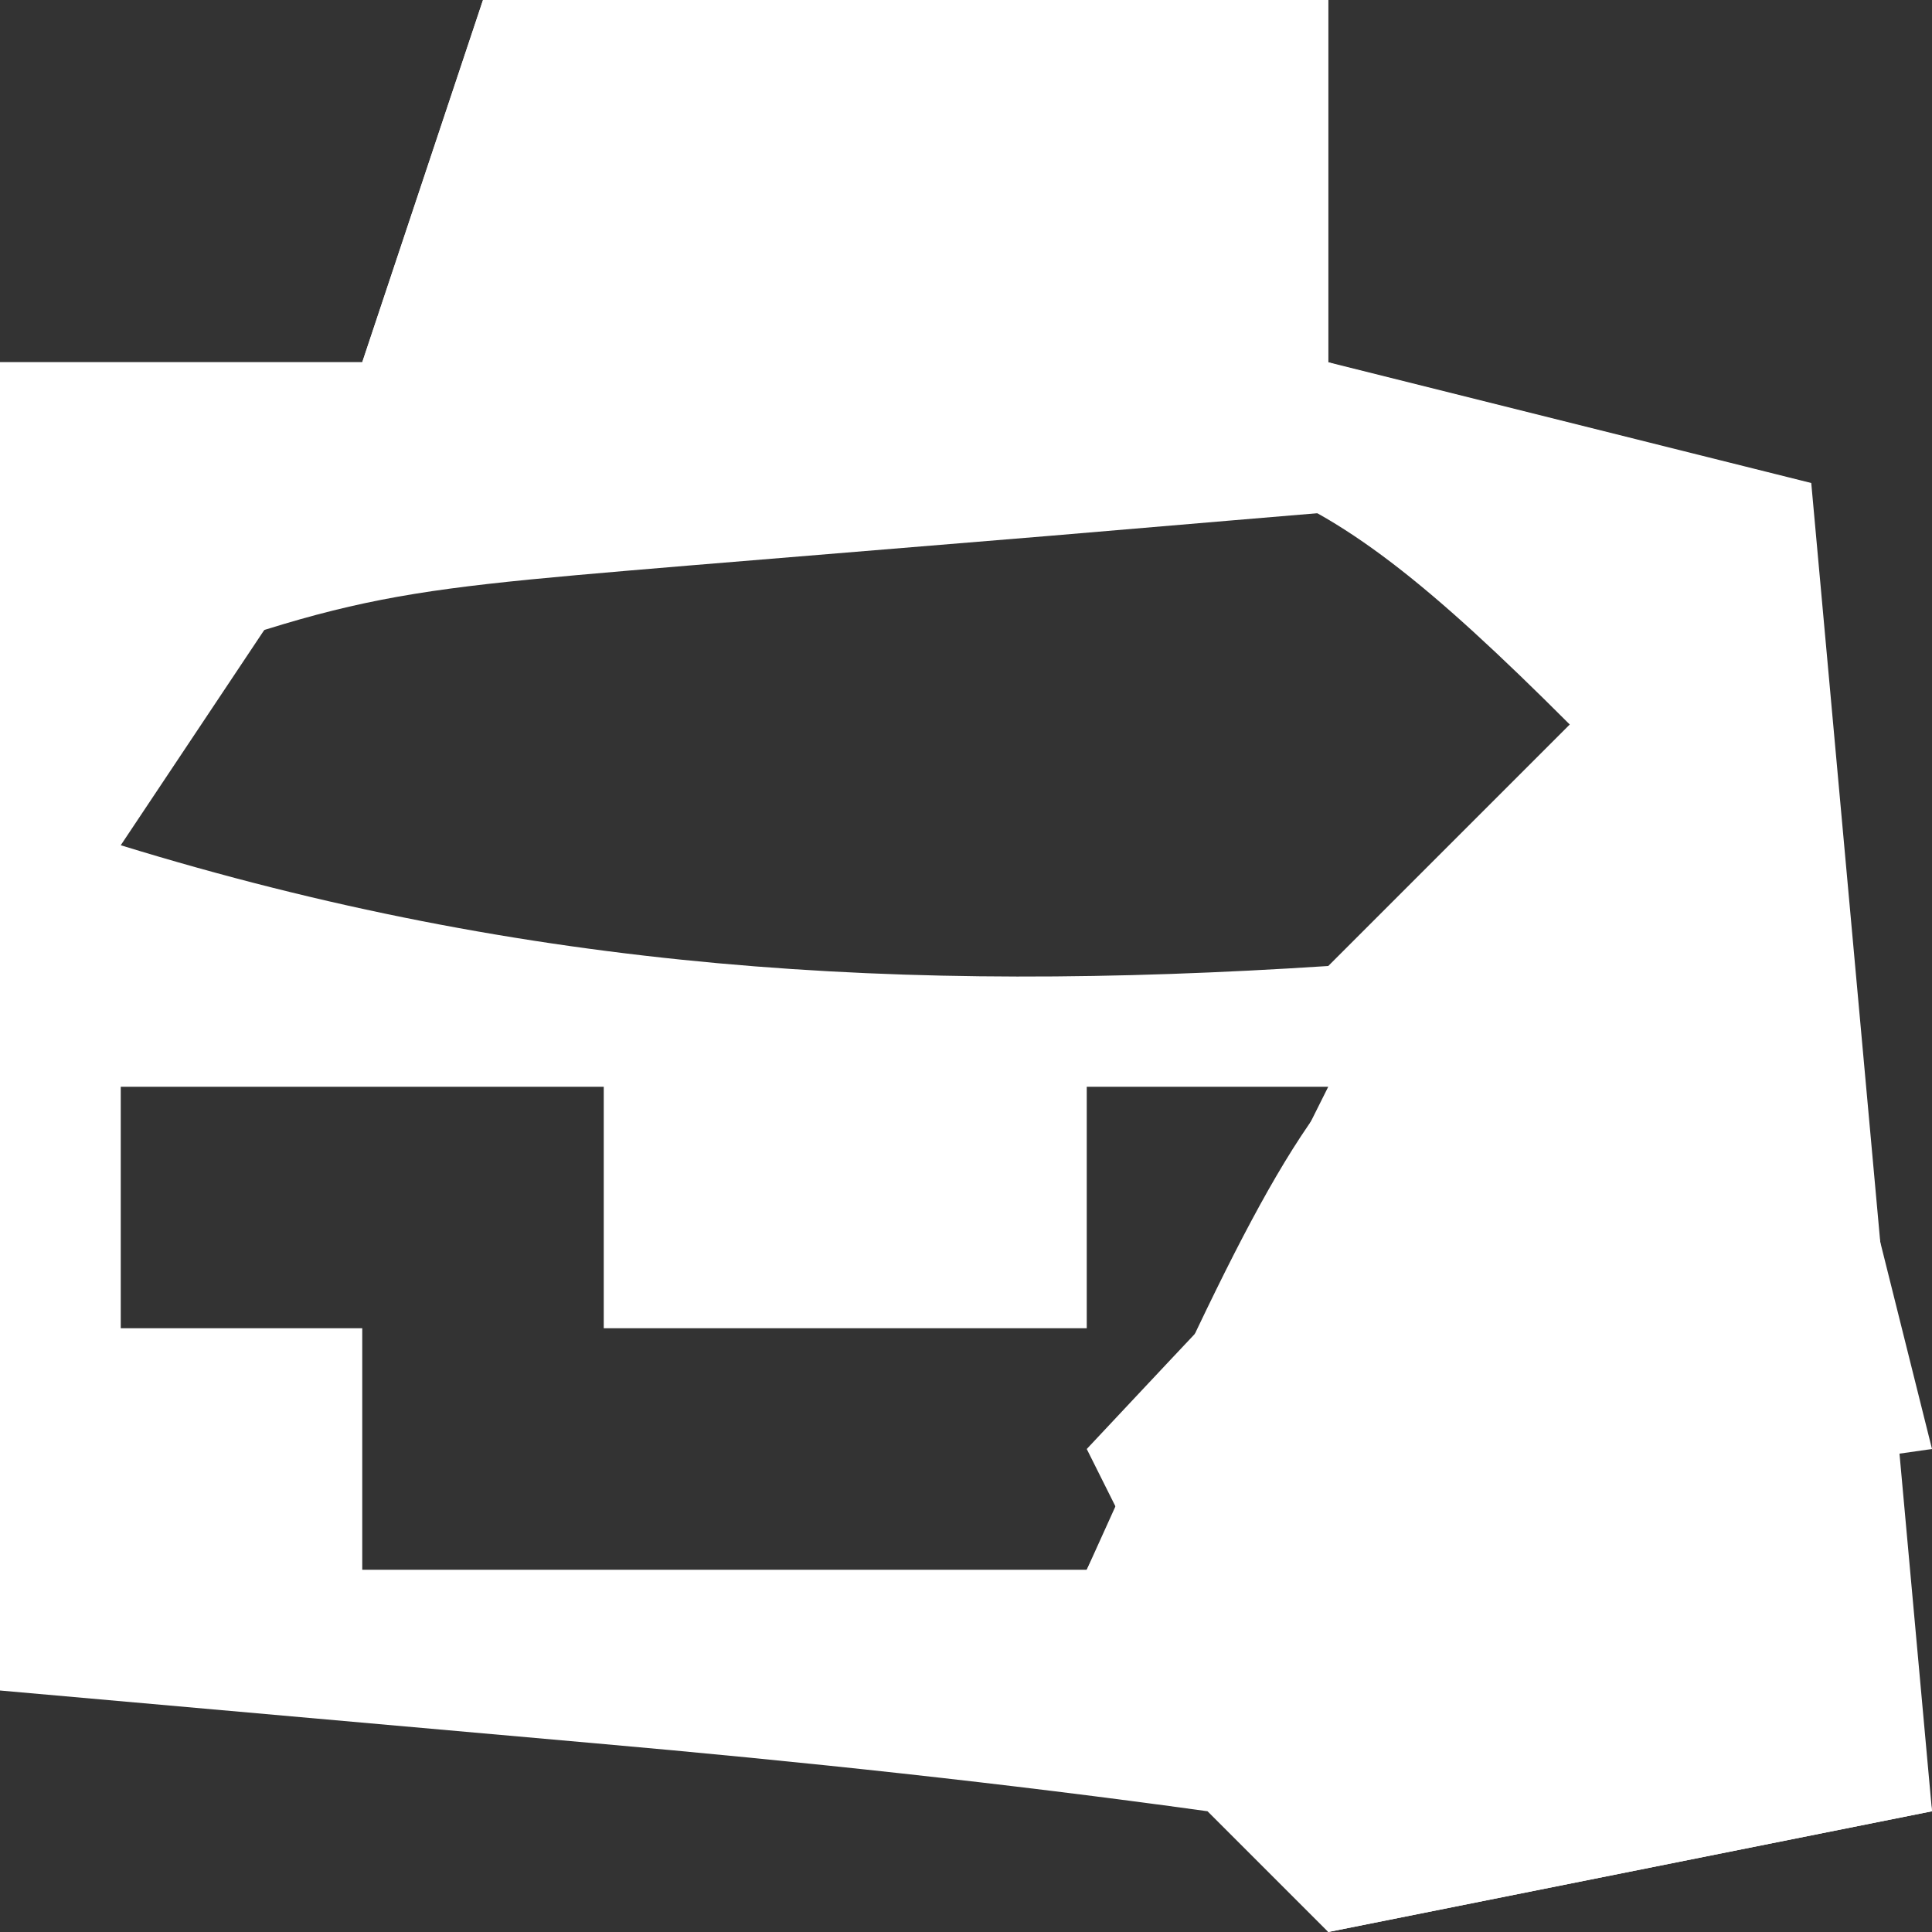 <?xml version="1.0" encoding="UTF-8"?>
<svg version="1.1" xmlns="http://www.w3.org/2000/svg" width="16" height="16">
<rect width="100%" height="100%" fill="#333333" stroke="none"/>
<path d="M0 0 C2.31 0 4.62 0 7 0 C7 0.99 7 1.98 7 3 C8.32 3.33 9.64 3.66 11 4 C11.33 7.63 11.66 11.26 12 15 C10.35 15.33 8.7 15.66 7 16 C6.67 15.67 6.34 15.34 6 15 C4.318 14.767 2.629 14.587 0.938 14.438 C-0.692 14.293 -2.321 14.149 -4 14 C-4 10.37 -4 6.74 -4 3 C-3.01 3 -2.02 3 -1 3 C-0.67 2.01 -0.34 1.02 0 0 Z M1 2 C5 3 5 3 5 3 Z M-1 4 C-1.99 5.485 -1.99 5.485 -3 7 C0.386 8.042 3.467 8.23 7 8 C7.66 7.34 8.32 6.68 9 6 C6.675 3.675 6.153 3.705 3 3.688 C1.948 3.662 1.948 3.662 0.875 3.637 C0.256 3.757 -0.362 3.876 -1 4 Z M-3 9 C-3 9.66 -3 10.32 -3 11 C-2.34 11 -1.68 11 -1 11 C-1 11.66 -1 12.32 -1 13 C0.98 13 2.96 13 5 13 C5.66 11.68 6.32 10.36 7 9 C6.34 9 5.68 9 5 9 C5 9.66 5 10.32 5 11 C3.68 11 2.36 11 1 11 C1 10.34 1 9.68 1 9 C-0.32 9 -1.64 9 -3 9 Z " fill="#fff" transform="translate(4,0)"/>
<path d="M0 0 C0.33 2.31 0.66 4.62 1 7 C-0.65 7.33 -2.3 7.66 -4 8 C-4.66 6.68 -5.32 5.36 -6 4 C-2.25 0 -2.25 0 0 0 Z " fill="#fff" transform="translate(15,8)"/>
<path d="M0 0 C2.31 0 4.62 0 7 0 C7 0.99 7 1.98 7 3 C7.99 3.33 8.98 3.66 10 4 C9.241 4.061 8.481 4.121 7.699 4.184 C6.705 4.267 5.711 4.351 4.688 4.438 C3.701 4.519 2.715 4.6 1.699 4.684 C-1.094 4.918 -1.094 4.918 -4 6 C-4 5.01 -4 4.02 -4 3 C-3.01 3 -2.02 3 -1 3 C-0.67 2.01 -0.34 1.02 0 0 Z M1 2 C5 3 5 3 5 3 Z " fill="#fff" transform="translate(4,0)"/>
<path d="M0 0 C0.33 1.32 0.66 2.64 1 4 C-1.31 4.33 -3.62 4.66 -6 5 C-3.742 0 -3.742 0 0 0 Z " fill="#fff" transform="translate(15,8)"/>
</svg>
